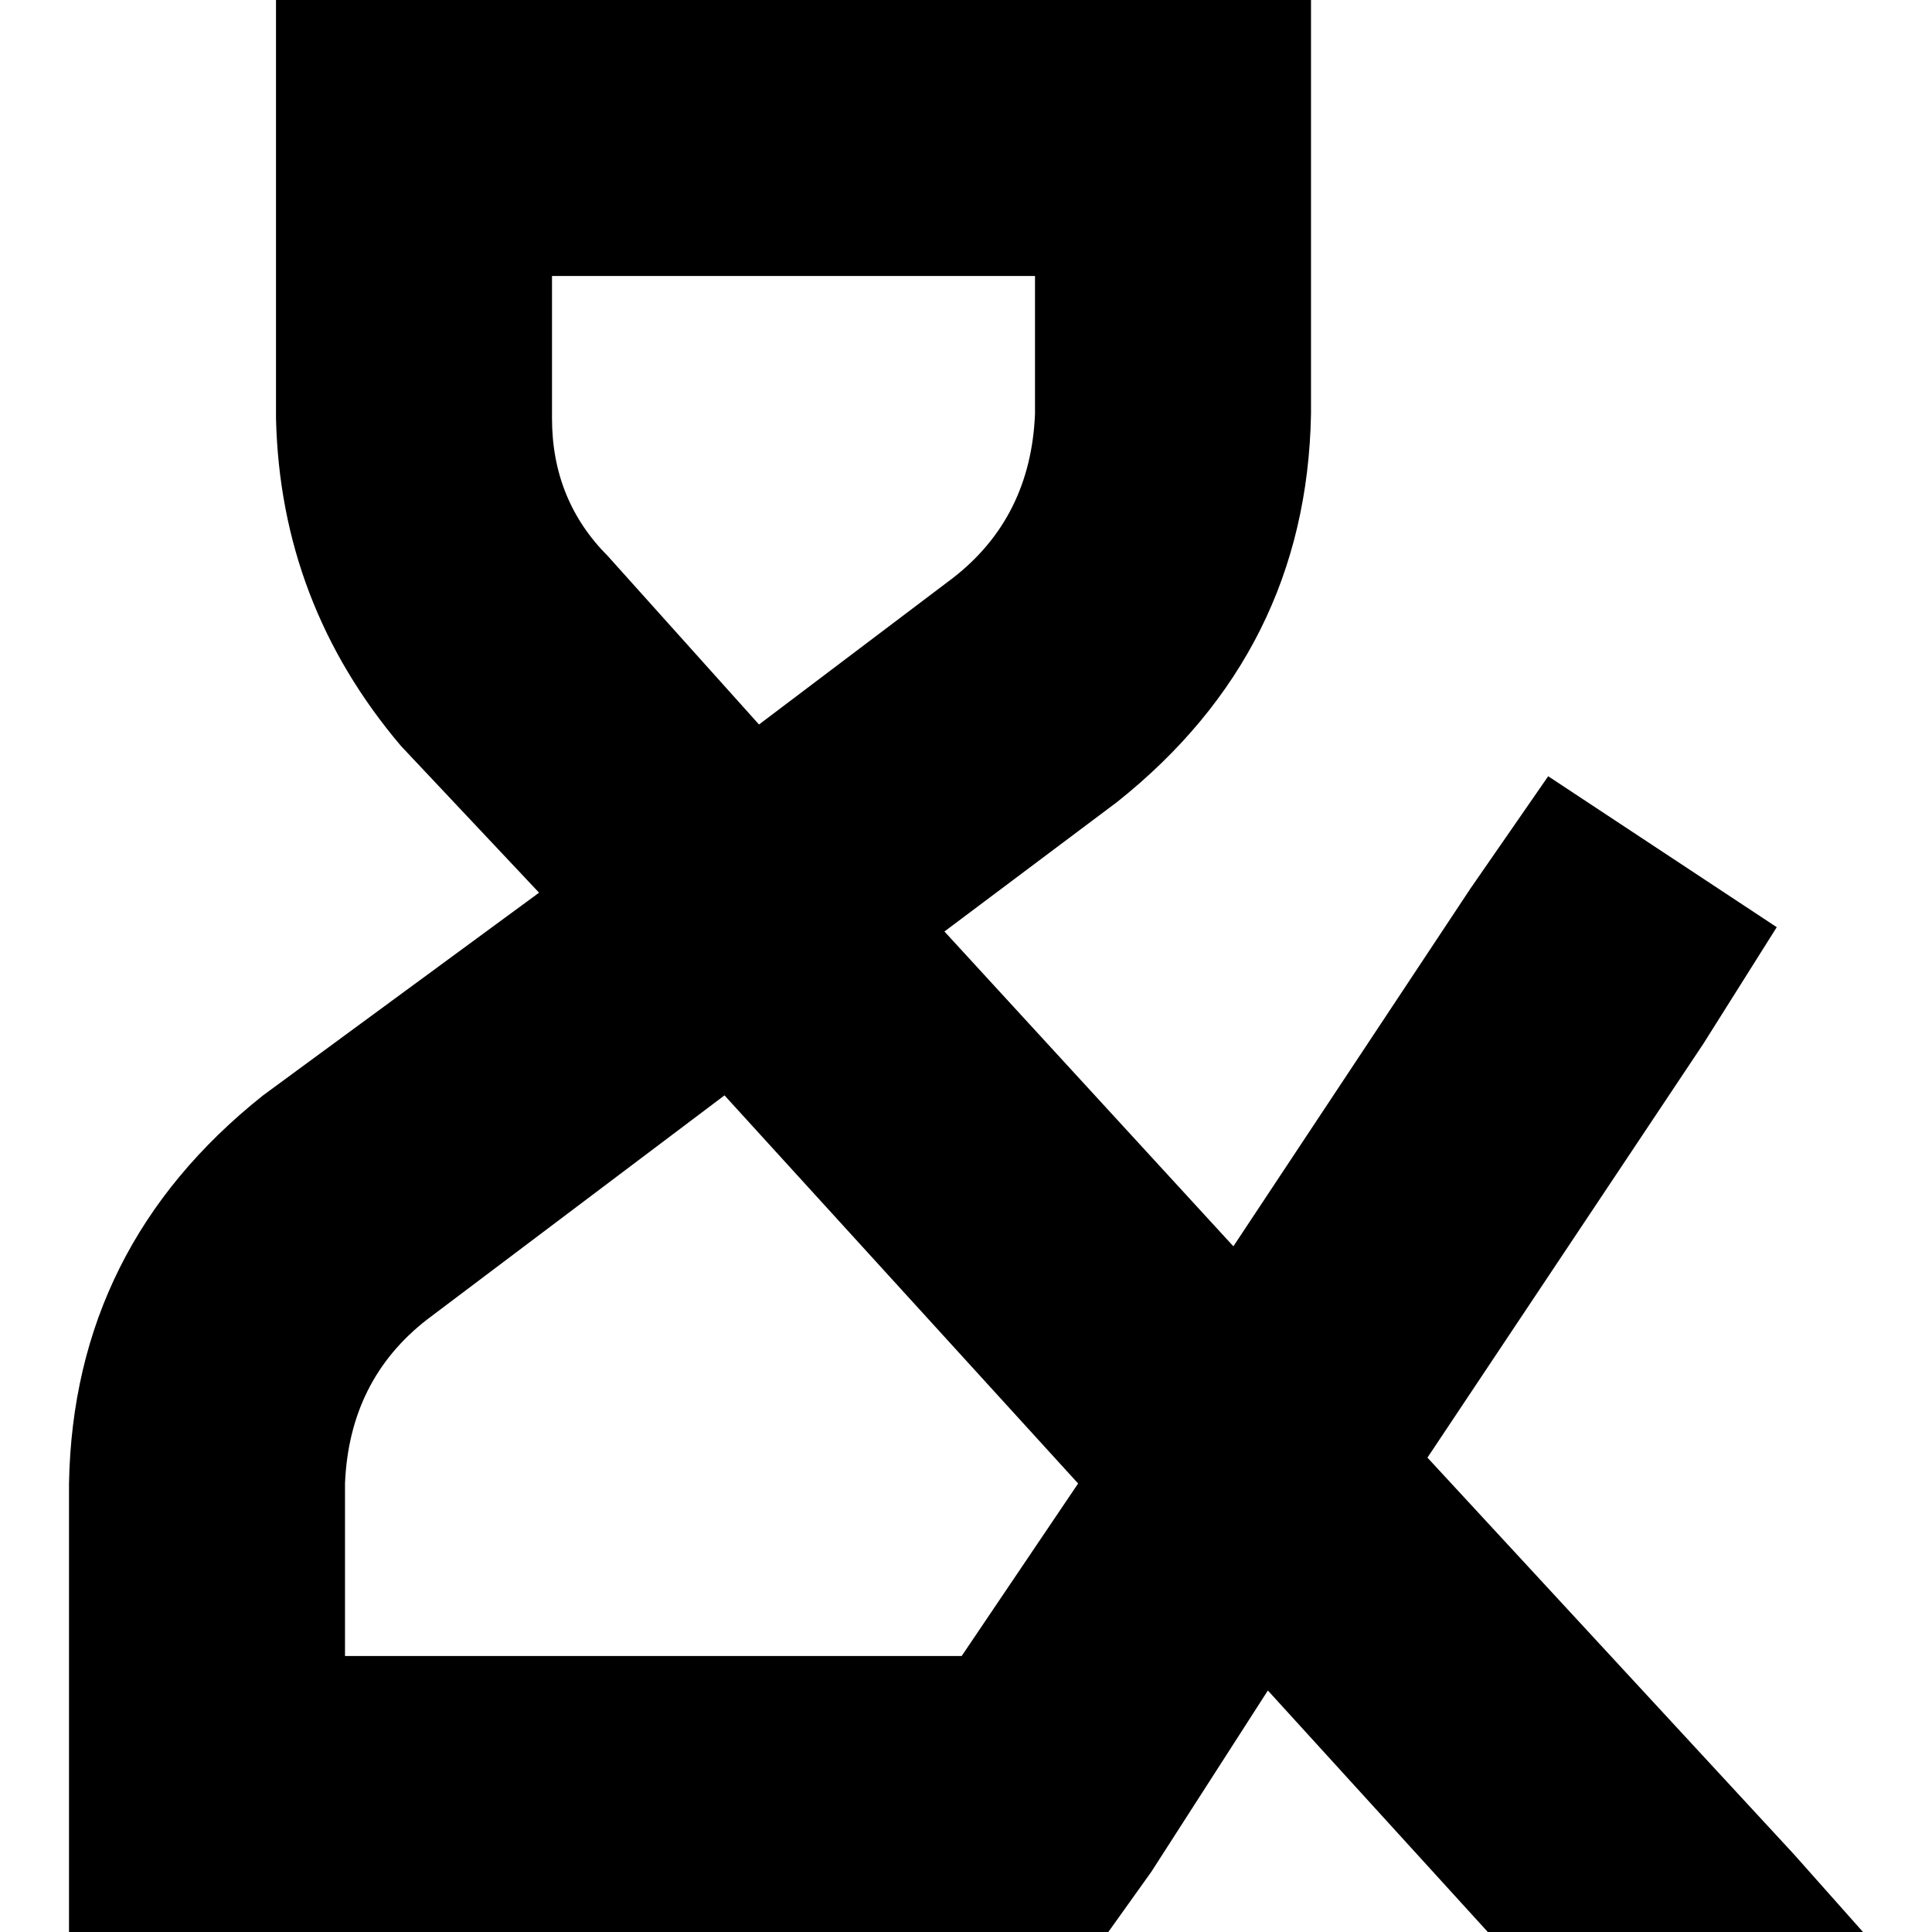 <svg xmlns="http://www.w3.org/2000/svg" viewBox="0 0 512 512">
  <path d="M 109.714 0 L 73.143 0 L 109.714 0 L 73.143 0 L 73.143 36.571 L 73.143 36.571 L 73.143 110.857 L 73.143 110.857 Q 74.286 160 106.286 197.714 L 142.857 236.571 L 142.857 236.571 L 69.714 290.286 L 69.714 290.286 Q 19.429 330.286 18.286 393.143 L 18.286 475.429 L 18.286 475.429 L 18.286 512 L 18.286 512 L 54.857 512 L 293.714 512 L 305.143 496 L 305.143 496 L 336 448 L 336 448 L 394.286 512 L 394.286 512 L 493.714 512 L 493.714 512 L 475.429 491.429 L 475.429 491.429 L 378.286 386.286 L 378.286 386.286 L 451.429 276.571 L 451.429 276.571 L 470.857 245.714 L 470.857 245.714 L 410.286 205.714 L 410.286 205.714 L 389.714 235.429 L 389.714 235.429 L 326.857 330.286 L 326.857 330.286 L 250.286 246.857 L 250.286 246.857 L 296 212.571 L 296 212.571 Q 346.286 172.571 347.429 109.714 L 347.429 36.571 L 347.429 36.571 L 347.429 0 L 347.429 0 L 310.857 0 L 109.714 0 Z M 252.571 153.143 L 201.143 192 L 252.571 153.143 L 201.143 192 L 161.143 147.429 L 161.143 147.429 Q 146.286 132.571 146.286 110.857 L 146.286 73.143 L 146.286 73.143 L 274.286 73.143 L 274.286 73.143 L 274.286 109.714 L 274.286 109.714 Q 273.143 137.143 252.571 153.143 L 252.571 153.143 Z M 113.143 349.714 L 192 290.286 L 113.143 349.714 L 192 290.286 L 285.714 393.143 L 285.714 393.143 L 254.857 438.857 L 254.857 438.857 L 91.429 438.857 L 91.429 438.857 L 91.429 393.143 L 91.429 393.143 Q 92.571 365.714 113.143 349.714 L 113.143 349.714 Z" />
</svg>